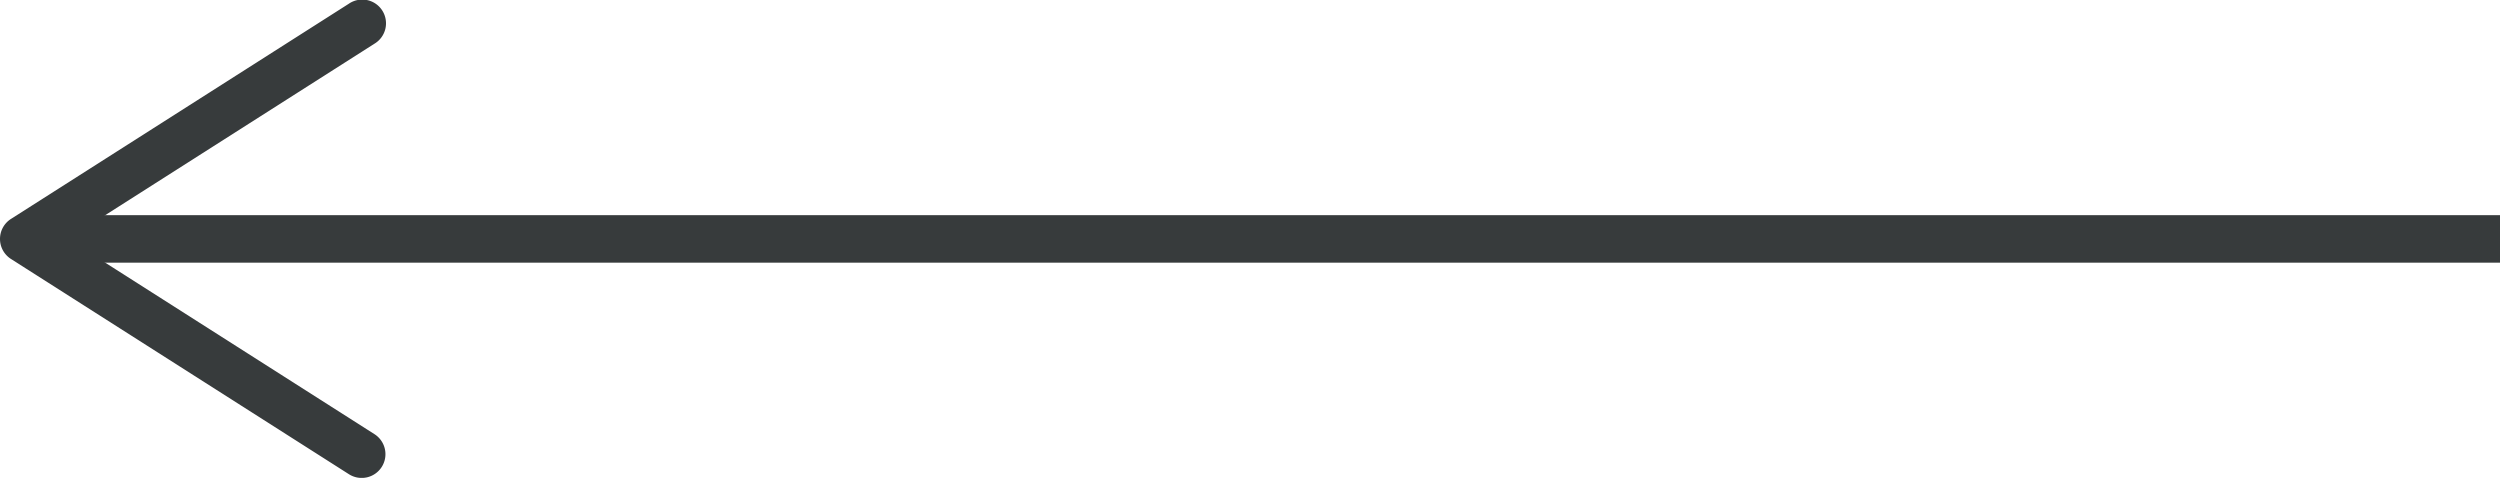 <svg xmlns="http://www.w3.org/2000/svg" width="52.633" height="10.061" viewBox="0 0 52.633 10.061"><defs><style>.a{fill:none;stroke:#373b3c;stroke-miterlimit:10;}.b{fill:#373b3c;}</style></defs><line class="a" x1="51.431" transform="translate(1.202 5.03)"/><path class="b" d="M81.782,9.83a.5.5,0,0,0-.154-.69L75.175,5.03,81.627.921A.5.5,0,1,0,81.09.078L73.976,4.609a.5.5,0,0,0,0,.843L81.09,9.983a.5.5,0,0,0,.692-.153Z" transform="translate(-73.745 0)"/></svg>